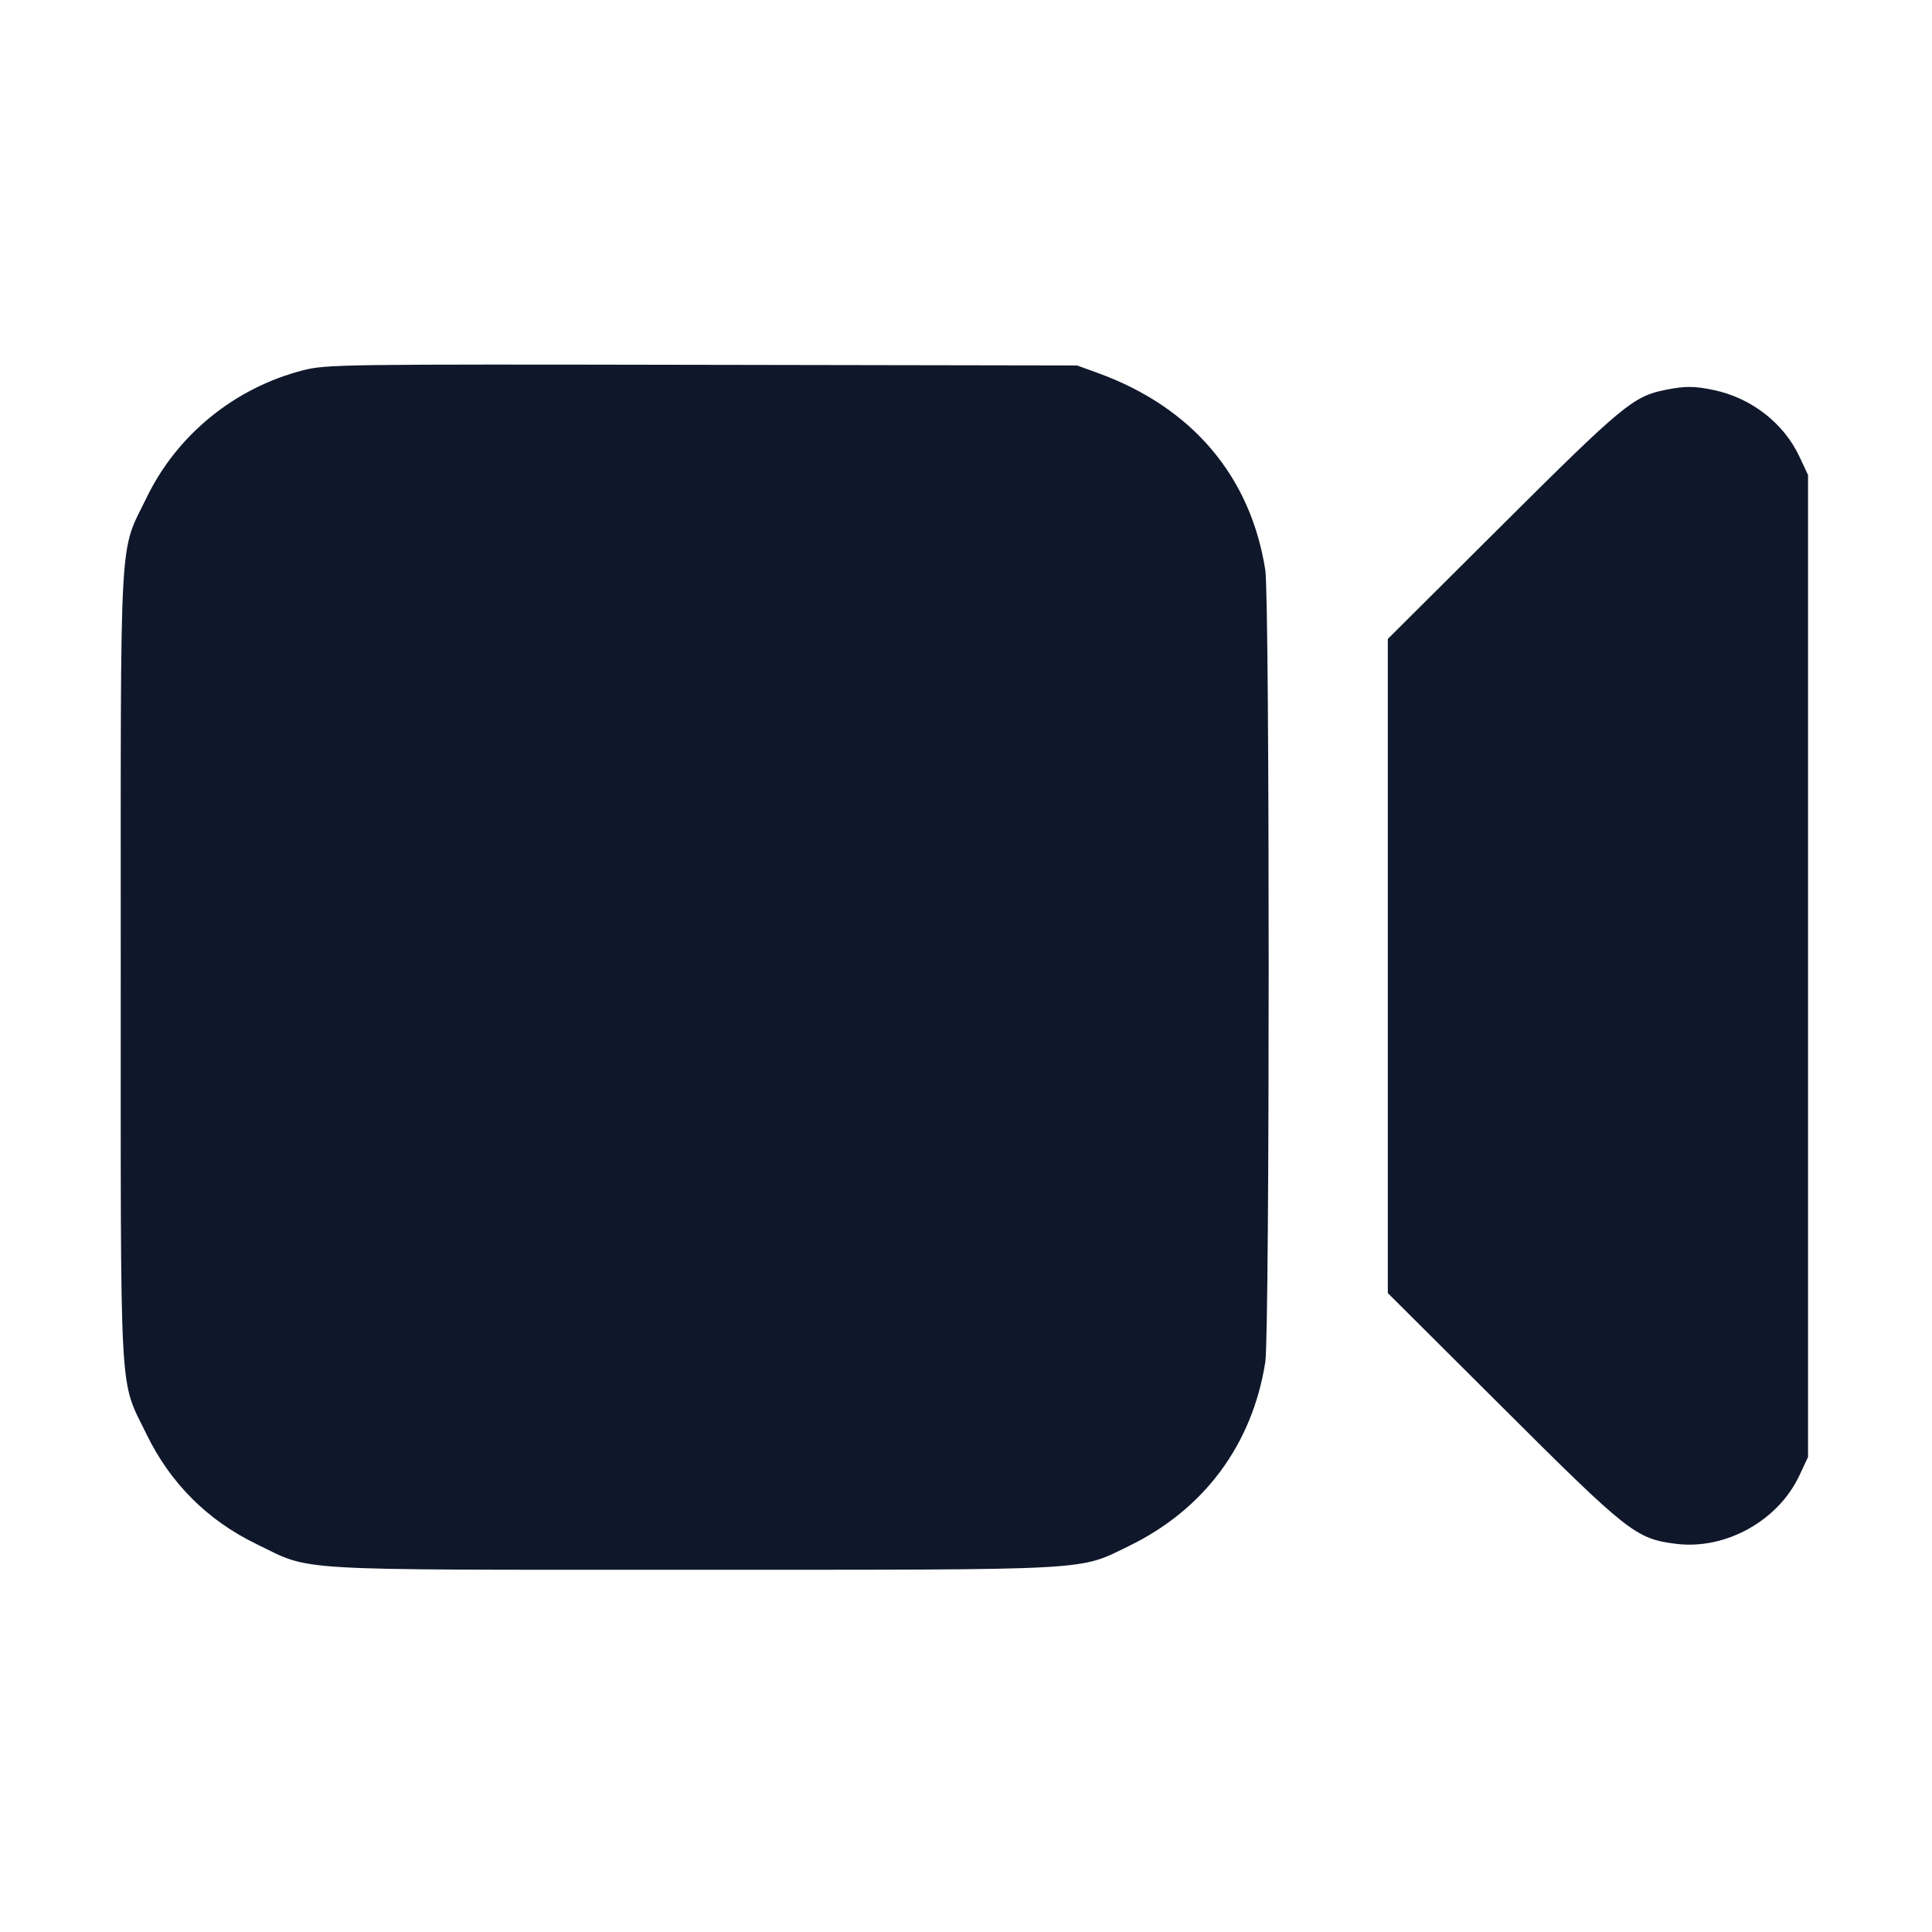<svg width="24" height="24" viewBox="0 0 24 24" fill="none" xmlns="http://www.w3.org/2000/svg"><path d="M3.760 4.601 C 2.913 4.820,2.199 5.402,1.822 6.180 C 1.476 6.892,1.500 6.466,1.500 12.000 C 1.500 17.534,1.476 17.108,1.822 17.820 C 2.115 18.423,2.577 18.885,3.180 19.178 C 3.889 19.522,3.517 19.500,8.600 19.500 C 13.651 19.500,13.387 19.514,14.026 19.204 C 14.959 18.750,15.557 17.944,15.718 16.920 C 15.774 16.564,15.774 7.436,15.718 7.080 C 15.534 5.913,14.807 5.058,13.639 4.634 L 13.380 4.540 8.720 4.532 C 4.222 4.524,4.050 4.526,3.760 4.601 M20.694 4.842 C 20.291 4.921,20.159 5.031,18.670 6.513 L 17.240 7.937 17.240 12.000 L 17.240 16.063 18.670 17.488 C 20.227 19.041,20.323 19.116,20.820 19.178 C 21.435 19.255,22.089 18.892,22.353 18.328 L 22.460 18.100 22.460 12.000 L 22.460 5.900 22.353 5.672 C 22.158 5.256,21.757 4.944,21.288 4.845 C 21.050 4.795,20.935 4.794,20.694 4.842 " fill="#0F172A" stroke="none" fill-rule="evenodd"></path></svg>